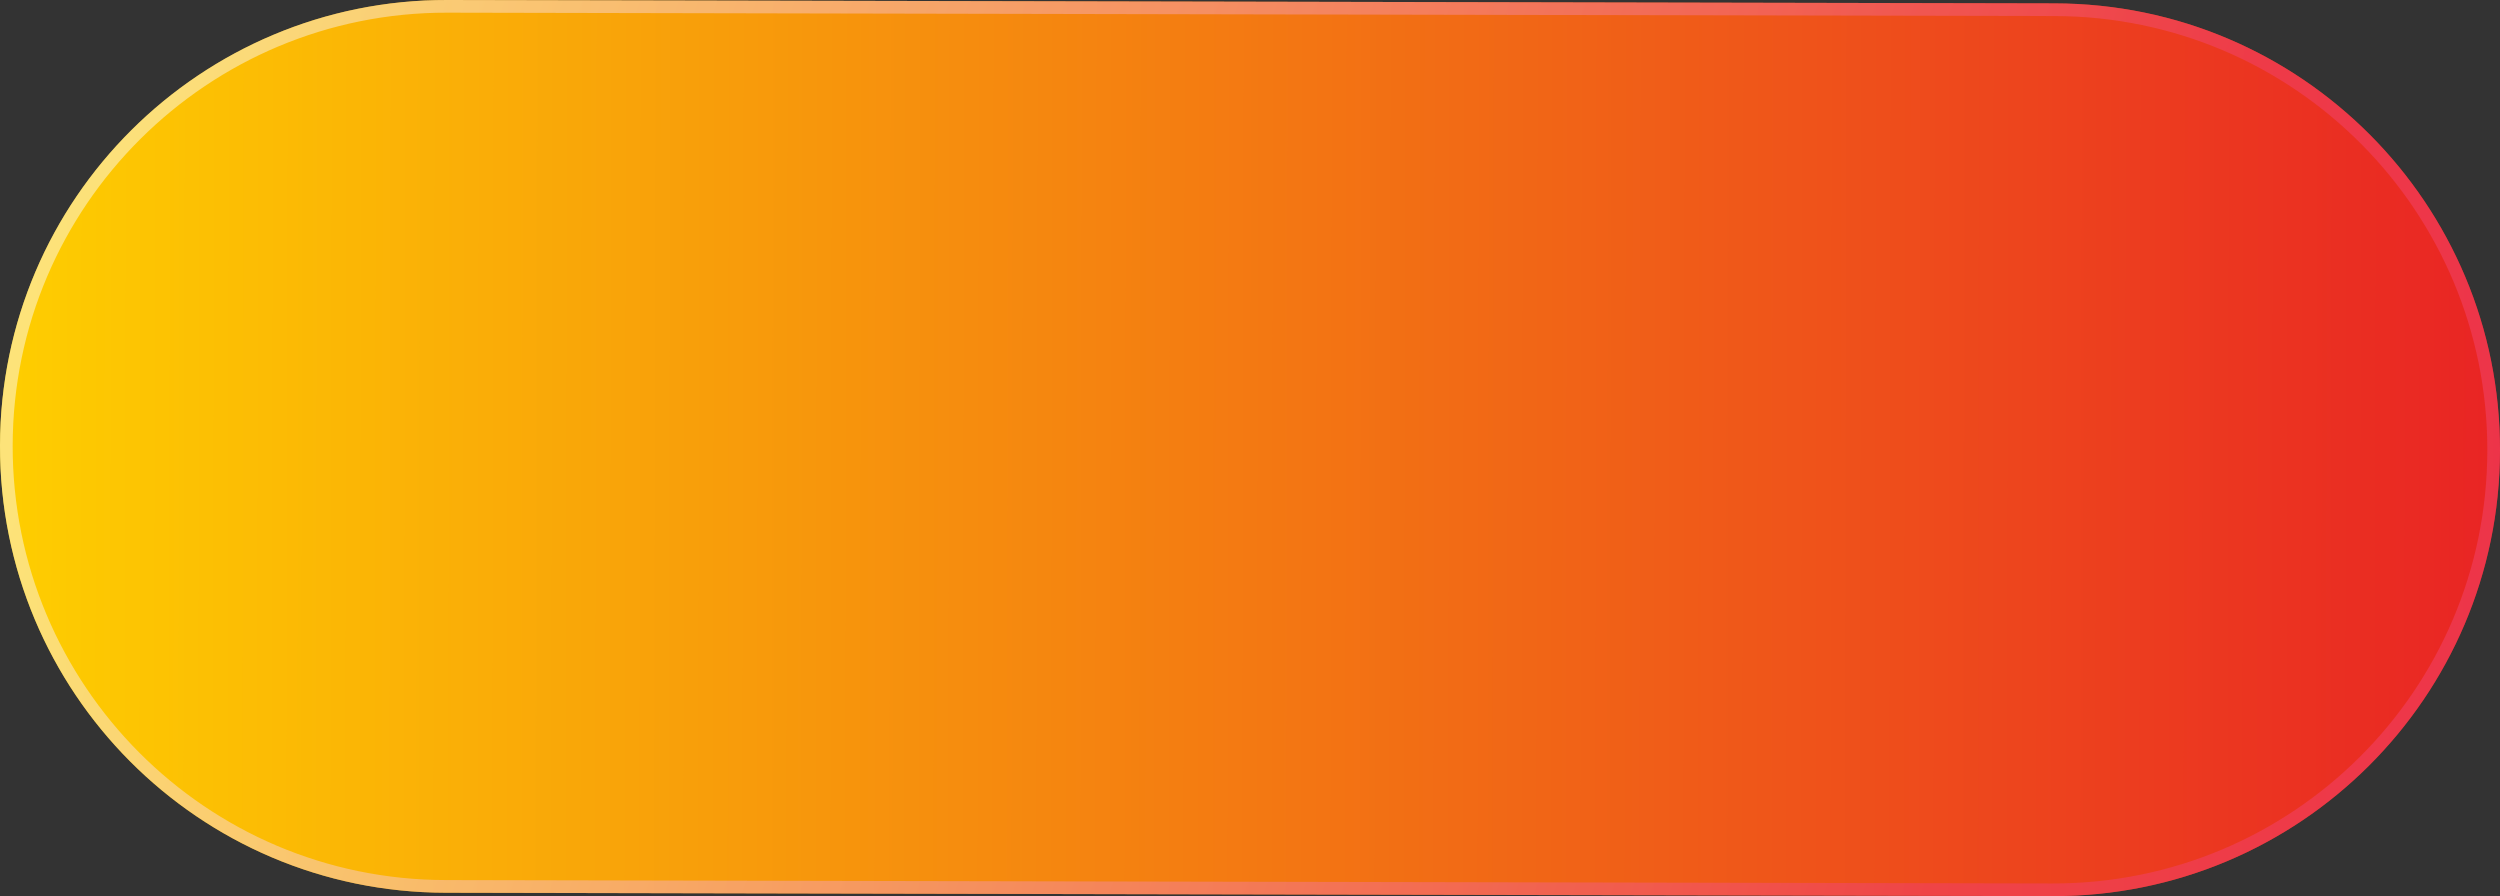 <?xml version="1.0" encoding="UTF-8"?>
<svg id="a" data-name="Layer 1" xmlns="http://www.w3.org/2000/svg" xmlns:xlink="http://www.w3.org/1999/xlink" viewBox="0 0 592 212.2">
  <rect x="0" y="0" width="592" height="212.2" fill="#333333" stroke="none"/>
  <defs>
    <style>
      .d {
        fill: url(#b);
        stroke-width: 0px;
      }

      .e {
        fill: none;
        stroke: url(#c);
        stroke-miterlimit: 4;
        stroke-opacity: .6;
        stroke-width: 3px;
      }
    </style>
    <linearGradient id="b" x1="-82.6" y1="241.9" x2="-82.6" y2="-350.1" gradientTransform="translate(241.8 188.6) rotate(90.1)" gradientUnits="userSpaceOnUse">
      <stop offset="0" stop-color="#fece00"/>
      <stop offset="1" stop-color="#e92424"/>
    </linearGradient>
    <linearGradient id="c" x1="-16.5" y1="-231.3" x2="-179.5" y2="194.8" gradientTransform="translate(241.1 190.1) rotate(90.1)" gradientUnits="userSpaceOnUse">
      <stop offset="0" stop-color="#f03f62"/>
      <stop offset="1" stop-color="#fbf1c9"/>
    </linearGradient>
  </defs>
  <path class="d" d="m0,105.5H0c-.1,58.4,47.1,105.8,105.5,105.9l380.6.8c58.4.1,105.8-47.1,105.9-105.5h0c.1-58.4-47.1-105.8-105.5-105.9L105.9,0C47.6-.1.1,47.1,0,105.5Z"/>
  <path class="e" d="m1.5,105.5h0c-.1,57.5,46.4,104.3,104,104.4l380.6.8c57.5.1,104.3-46.4,104.4-104h0c.1-57.5-46.4-104.3-104-104.4L105.9,1.5C48.4,1.4,1.6,47.9,1.5,105.5Z"/>
</svg>